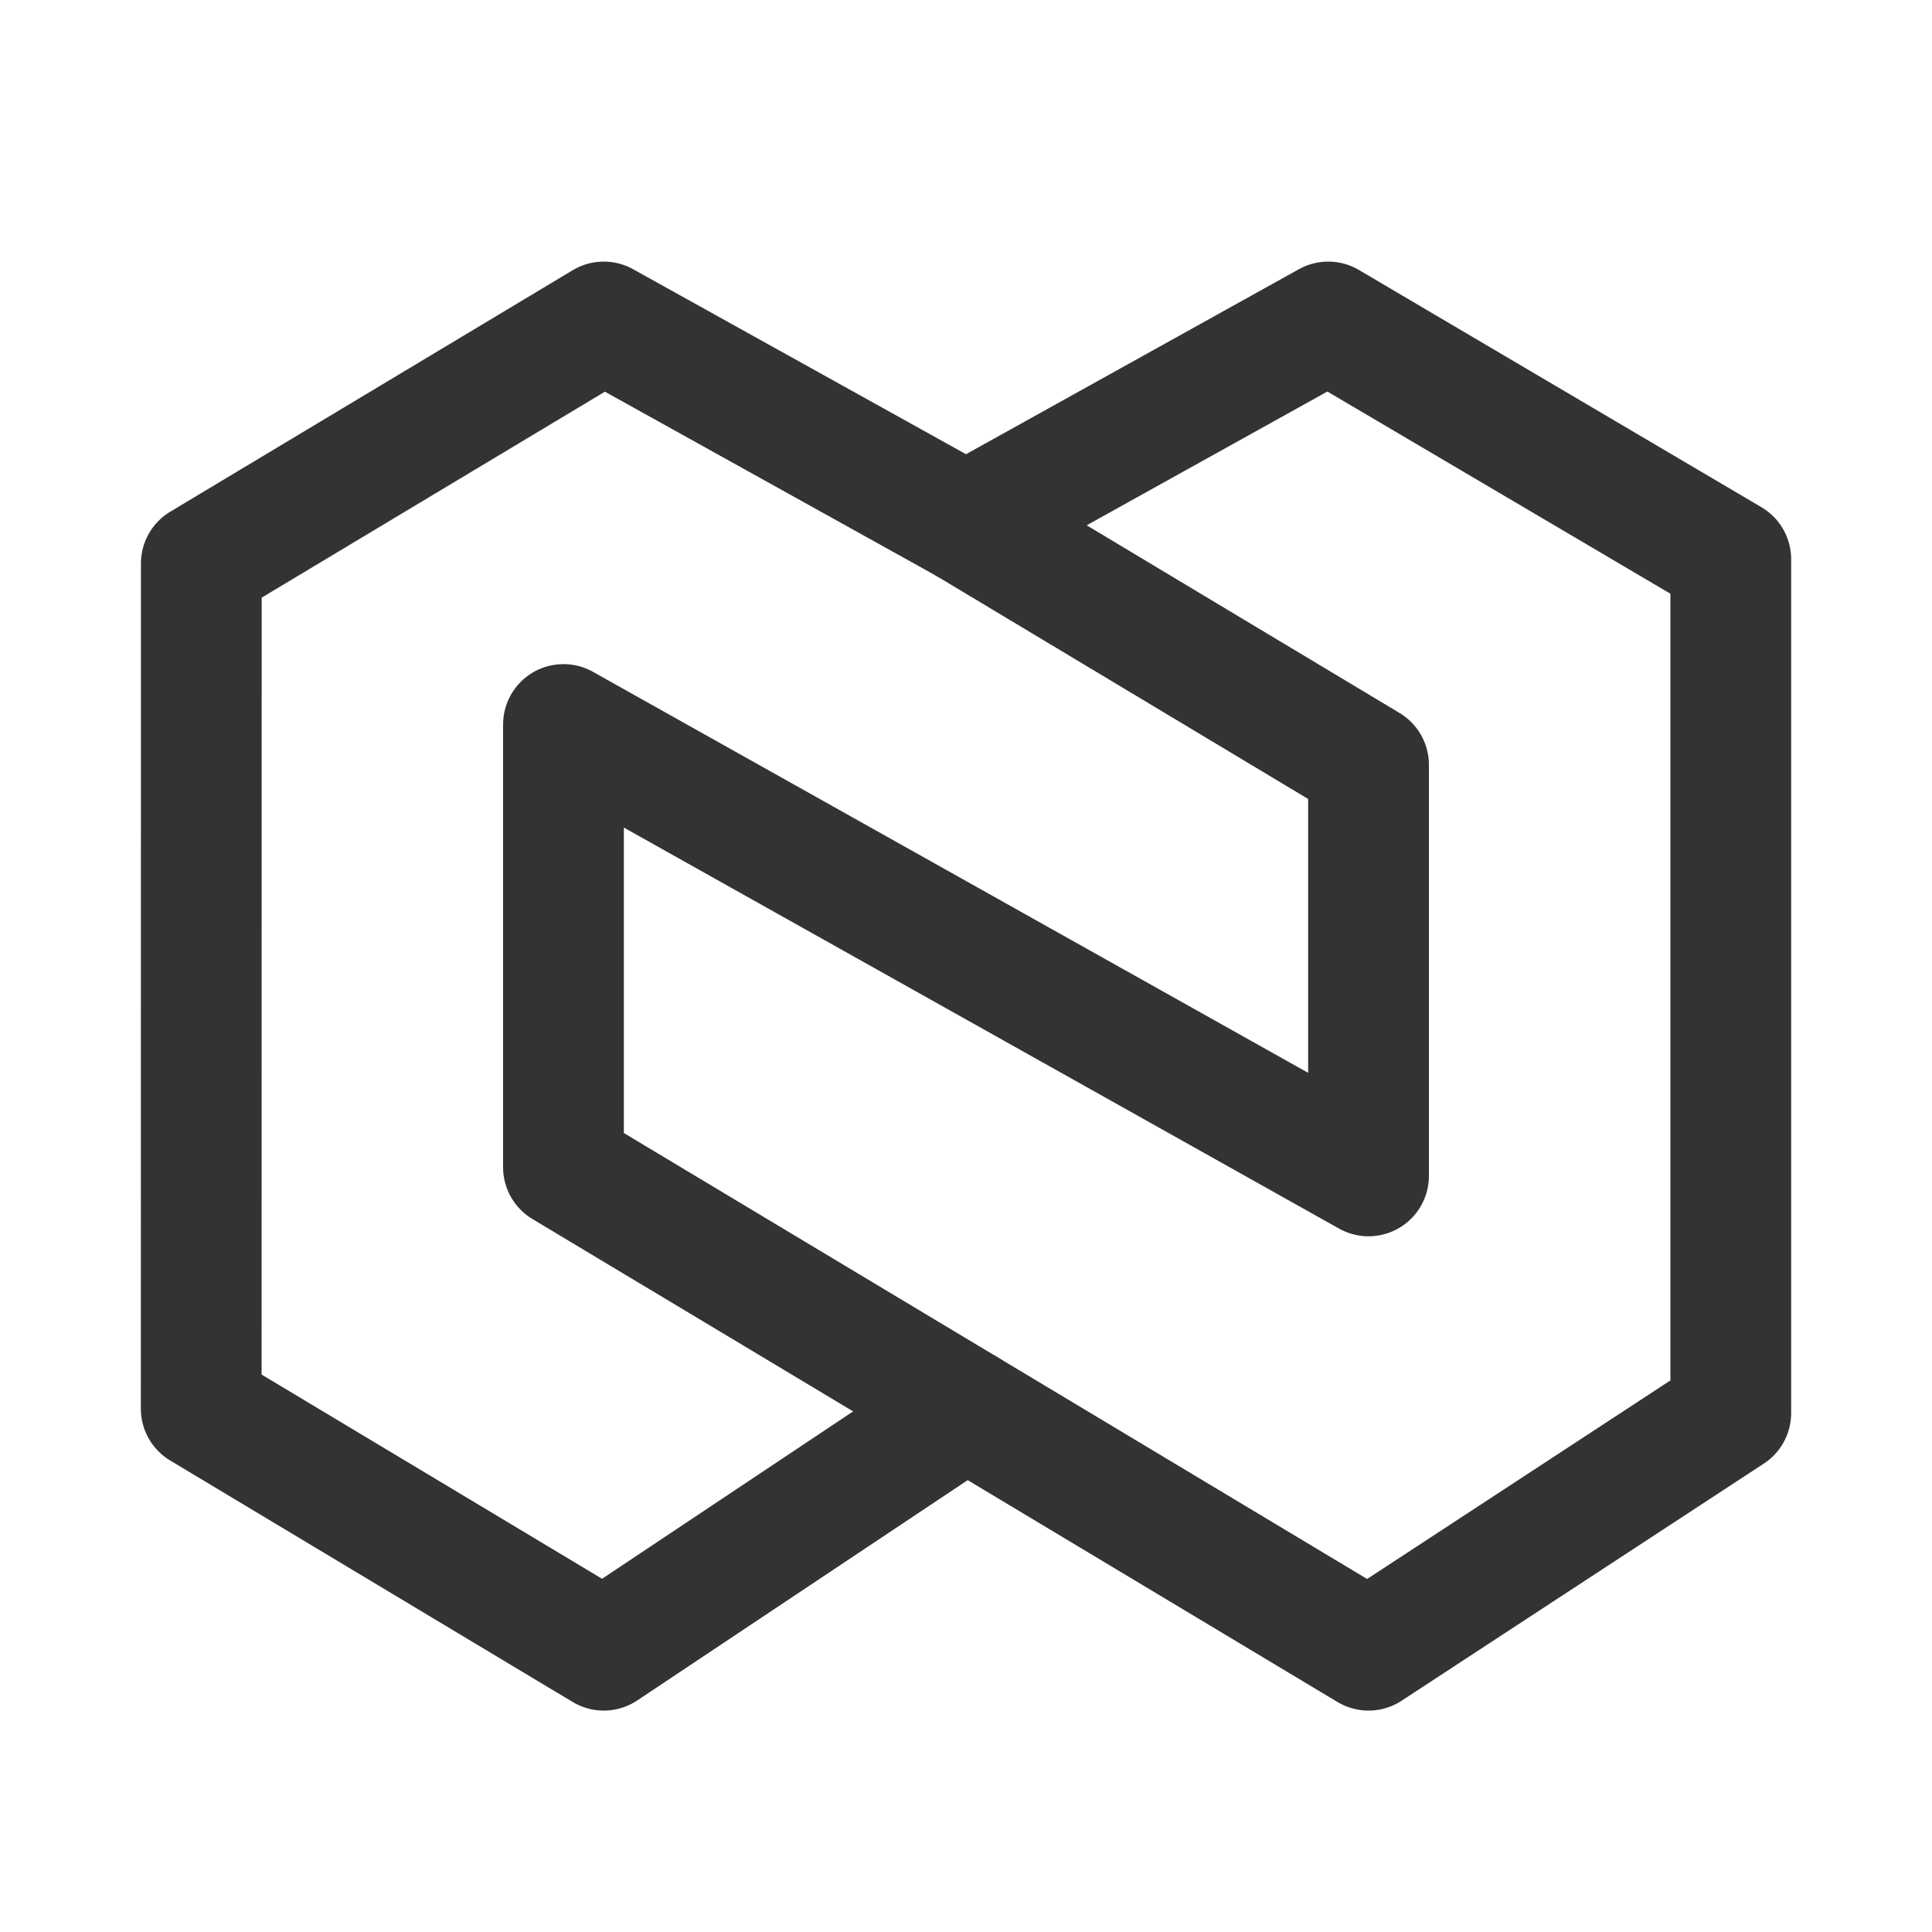 <svg xmlns="http://www.w3.org/2000/svg" width="20" height="20" fill="none" viewBox="0 0 20 20"><path stroke="#333" stroke-linecap="round" stroke-linejoin="round" stroke-width="1.25" d="M13.75 3.333L10 5.417L14.167 7.917V12.173L5.833 7.5V12.083L14.167 17.083L17.917 14.628V5.789L13.75 3.333Z"/><path stroke="#333" stroke-linecap="round" stroke-linejoin="round" stroke-width="1.25" d="M10 14.583L6.25 17.083L2.083 14.583L2.084 5.833L6.25 3.333L10 5.417"/></svg>